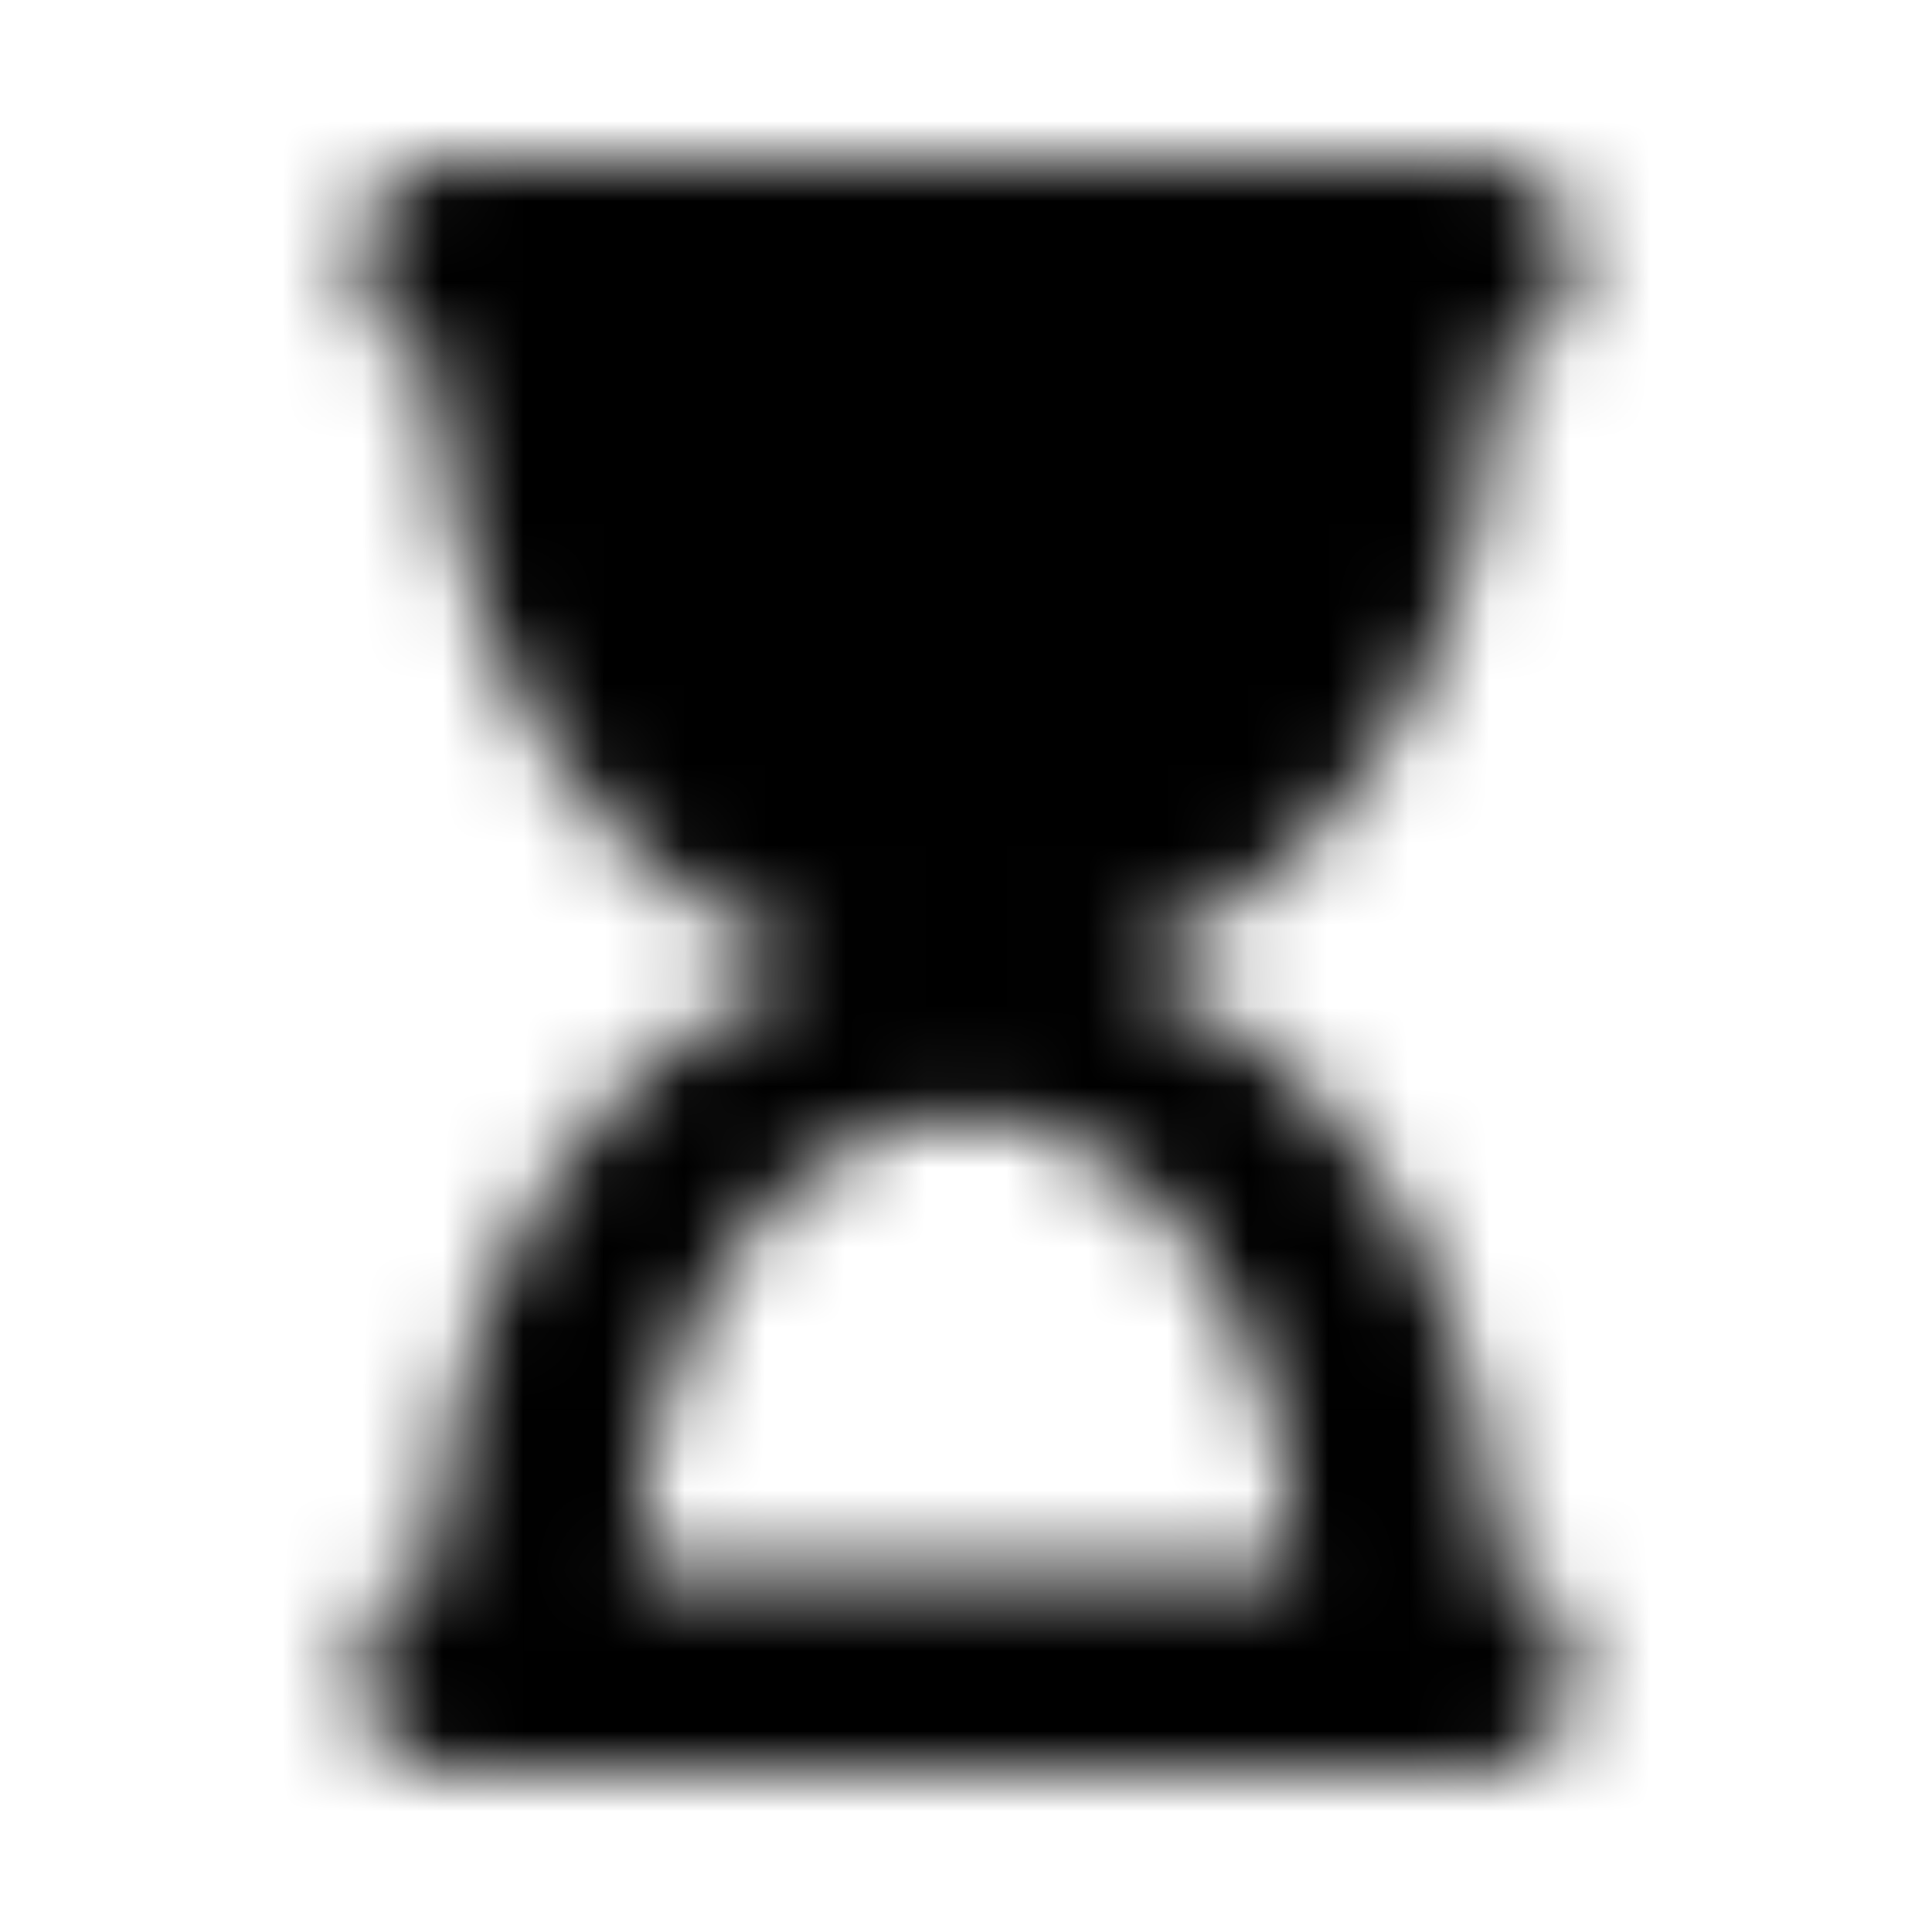 <?xml version="1.0" encoding="UTF-8"?>
<svg width="24px" height="24px" viewBox="0 0 24 24" version="1.1" xmlns="http://www.w3.org/2000/svg" xmlns:xlink="http://www.w3.org/1999/xlink">
    <!-- Generator: Sketch 52.5 (67469) - http://www.bohemiancoding.com/sketch -->
    <title>hourglass-start</title>
    <desc>Created with Sketch.</desc>
    <defs>
        <path d="M18.562,2 L5.437,2 C4.92,2 4.5,2.42 4.5,2.937 L4.5,3.562 C4.5,4.08 4.92,4.5 5.437,4.5 C5.437,8.053 7.43,11.052 10.158,12 C7.43,12.948 5.437,15.947 5.437,19.5 C4.92,19.5 4.5,19.92 4.5,20.438 L4.5,21.062 C4.5,21.58 4.92,22 5.437,22 L18.562,22 C19.08,22 19.5,21.58 19.5,21.062 L19.5,20.438 C19.5,19.92 19.08,19.5 18.562,19.5 C18.562,15.947 16.57,12.948 13.842,12 C16.57,11.052 18.562,8.053 18.562,4.5 C19.08,4.5 19.5,4.08 19.5,3.562 L19.5,2.937 C19.5,2.42 19.08,2 18.562,2 Z M16.062,19.5 L7.937,19.5 C7.937,16.474 9.742,13.875 12,13.875 C14.257,13.875 16.062,16.473 16.062,19.5 Z" id="path-1"></path>
    </defs>
    <g id="hourglass-start" stroke="none" stroke-width="1" fill="none" fill-rule="evenodd">
        <mask id="mask-2" fill="white">
            <use xlink:href="#path-1"></use>
        </mask>
        <g fill-rule="nonzero"></g>
        <g id="🎨-color" mask="url(#mask-2)" fill="#000000">
            <rect id="🎨-Color" x="0" y="0" width="24" height="24"></rect>
        </g>
    </g>
</svg>